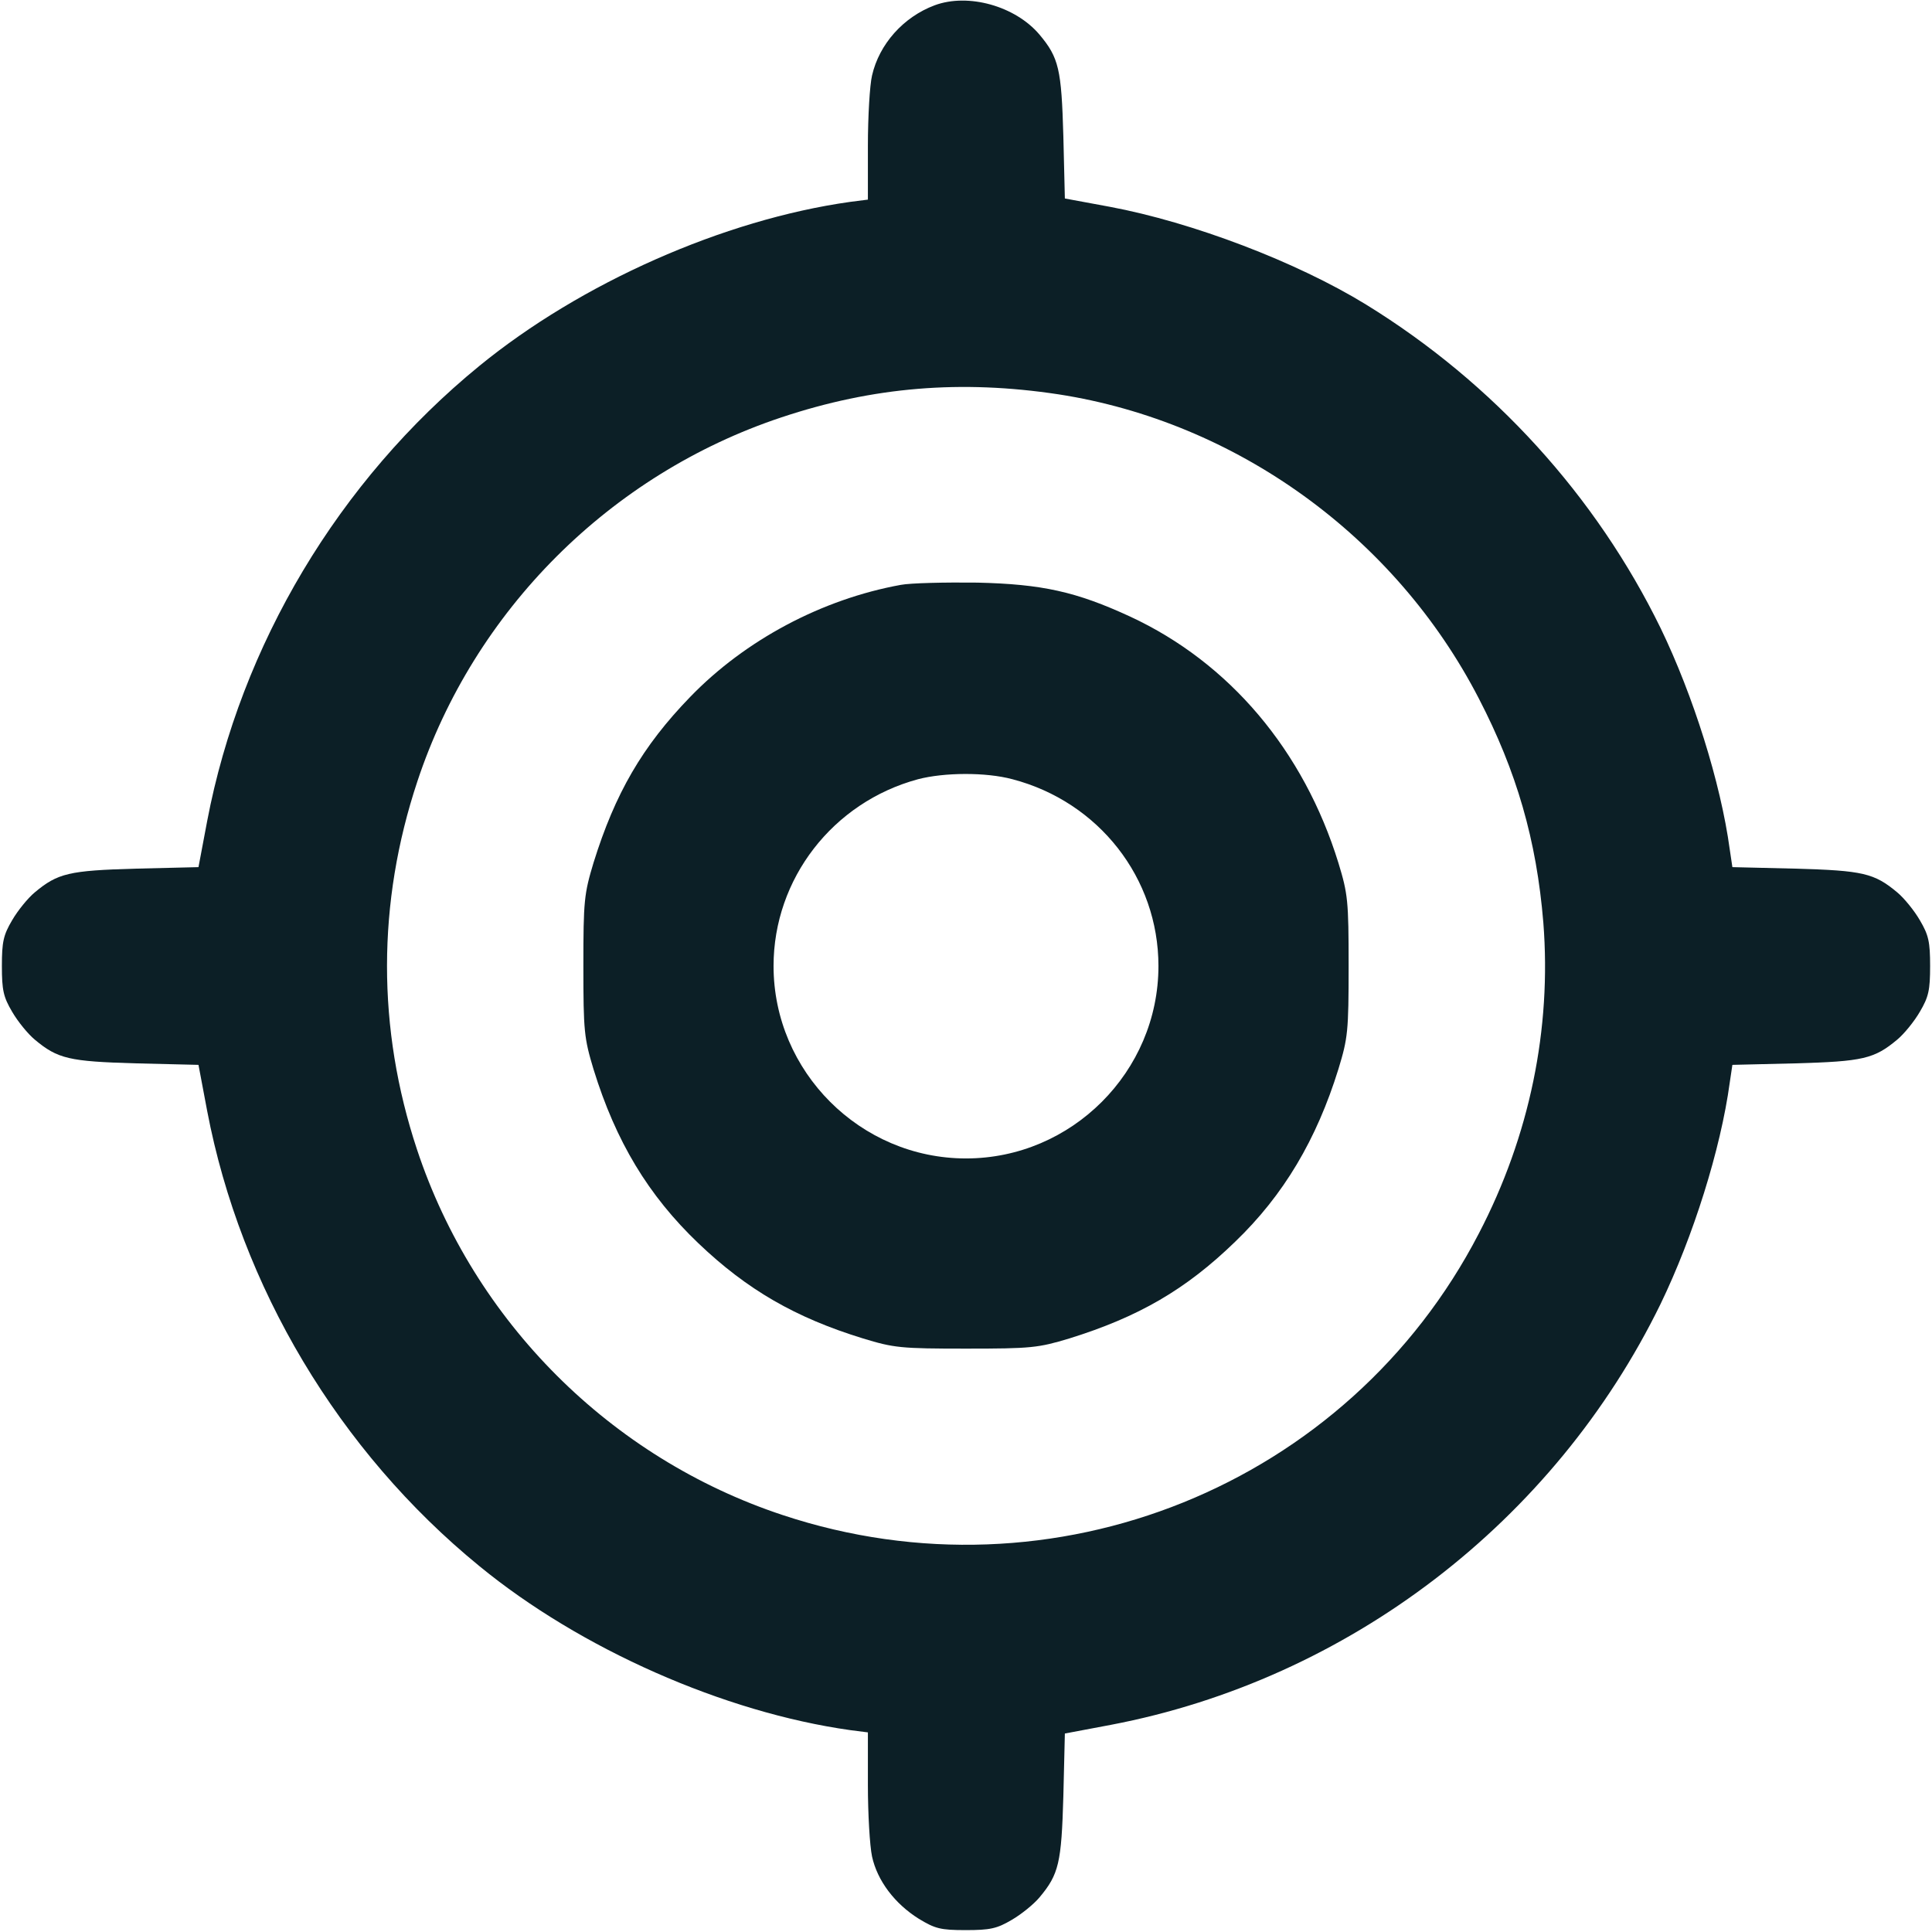 <?xml version="1.0" standalone="no"?>
<!DOCTYPE svg PUBLIC "-//W3C//DTD SVG 20010904//EN"
 "http://www.w3.org/TR/2001/REC-SVG-20010904/DTD/svg10.dtd">
<svg version="1.0" xmlns="http://www.w3.org/2000/svg"
 width="512pt" height="512pt" viewBox="0 0 512 512"
 preserveAspectRatio="xMidYMid meet">

<g transform="translate(0,512) scale(0.1,-0.1)" fill="#0c1f26" stroke="none">
<path d="M2477 5106 c-83 -31 -147 -103 -166 -186 -6 -25 -11 -109 -11 -187
l0 -142 -47 -6 c-335 -47 -714 -215 -983 -435 -372 -304 -632 -739 -721 -1206
l-23 -122 -166 -4 c-177 -5 -207 -12 -268 -63 -18 -15 -45 -48 -60 -74 -23
-39 -27 -57 -27 -121 0 -64 4 -82 27 -121 15 -26 42 -59 60 -74 61 -51 91 -58
268 -63 l166 -4 23 -122 c89 -466 349 -902 721 -1206 268 -220 649 -388 983
-435 l47 -6 0 -139 c0 -77 5 -162 11 -190 14 -64 60 -125 124 -165 43 -26 57
-30 124 -30 65 0 83 4 122 27 26 15 59 42 74 60 51 61 58 91 63 268 l4 166
122 23 c629 120 1175 538 1457 1116 86 178 159 409 183 586 l7 47 167 4 c179
5 209 12 270 63 18 15 45 48 60 74 23 39 27 57 27 121 0 64 -4 82 -27 121 -15
26 -42 59 -60 74 -61 51 -91 58 -270 63 l-167 4 -7 47 c-24 177 -97 408 -183
586 -171 350 -443 650 -781 858 -184 113 -460 218 -679 259 l-119 22 -4 165
c-5 178 -12 208 -63 269 -64 76 -189 111 -278 78z m328 -1031 c471 -73 892
-376 1114 -806 100 -193 153 -375 171 -594 22 -281 -36 -565 -171 -824 -346
-668 -1128 -984 -1845 -746 -456 151 -818 513 -969 969 -106 320 -106 653 1
975 150 453 511 814 965 965 243 81 476 100 734 61z"/>
<path d="M2387 3570 c-209 -38 -412 -146 -558 -297 -127 -131 -199 -256 -256
-439 -25 -83 -27 -101 -27 -274 0 -173 2 -191 27 -274 59 -191 145 -334 278
-461 129 -123 257 -197 436 -252 82 -25 100 -27 273 -27 173 0 191 2 274 27
183 57 308 129 439 256 129 124 216 271 274 458 25 82 27 100 27 273 0 173 -2
191 -27 273 -92 298 -289 531 -552 653 -143 66 -233 86 -405 90 -85 1 -177 -1
-203 -6z m296 -515 c229 -60 387 -262 387 -495 0 -280 -230 -510 -510 -510
-280 0 -510 230 -510 510 0 231 157 434 383 495 69 18 179 19 250 0z"/>
</g>
</svg>
